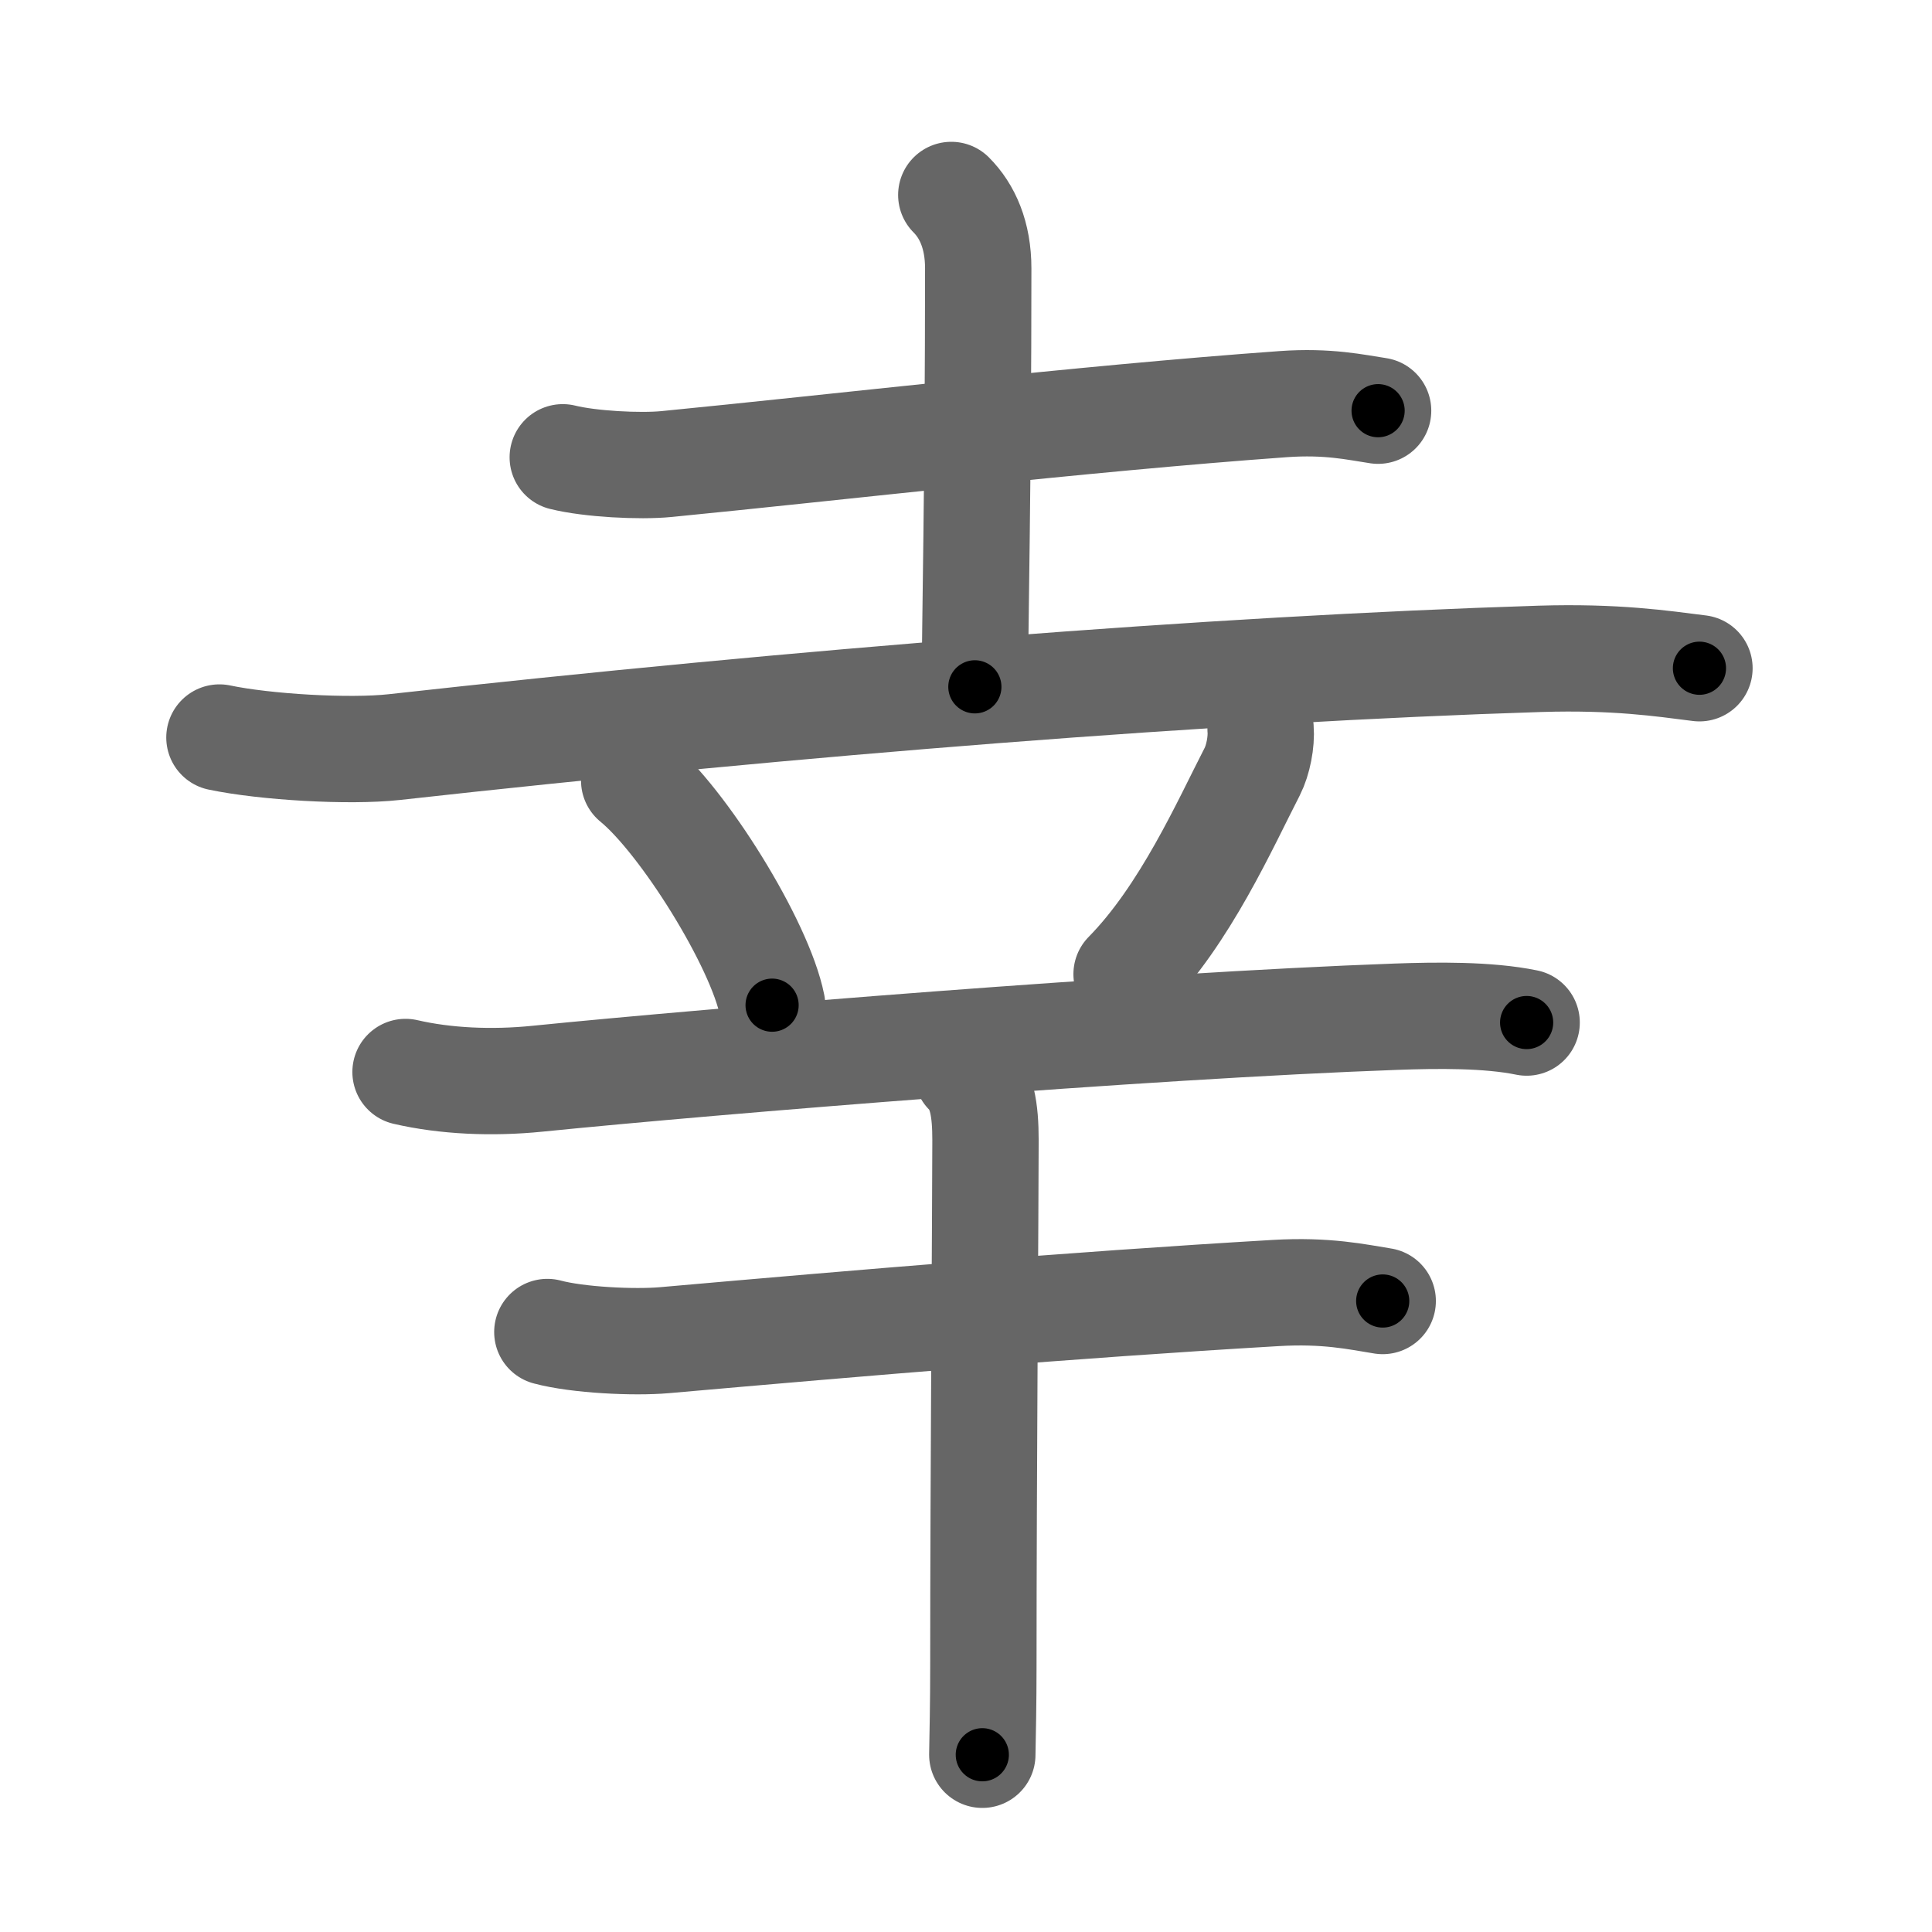 <svg xmlns="http://www.w3.org/2000/svg" viewBox="0 0 109 109" id="5e78"><g fill="none" stroke="#666" stroke-width="6" stroke-linecap="round" stroke-linejoin="round"><g><g><g><path d="M31.75,25.8c1.53,0.38,4.34,0.53,5.86,0.38C47.12,25.25,61,23.62,72.4,22.8c2.54-0.18,4.08,0.18,5.35,0.37" /><path d="M53.67,11c0.91,0.91,1.52,2.27,1.52,4.14c0,12.11-0.19,20.57-0.19,23.61" /><path d="M12.38,41.61c2.57,0.54,7.31,0.82,9.86,0.54c22.76-2.53,46.26-4.4,64.64-4.98c4.28-0.13,6.86,0.26,9,0.53" /></g><path d="M35.78,44.04c2.75,2.24,7.09,9.2,7.78,12.67" /><path d="M71.12,41.12c0.06,0.74-0.14,1.76-0.47,2.41c-1.53,2.97-3.78,8.07-7.09,11.43" /></g><g><path d="M22.88,60.48c2.25,0.52,4.87,0.64,7.44,0.38c9.92-1,34.23-2.99,48.46-3.5c2.27-0.08,5.16-0.12,7.35,0.33" /><g><path d="M30.88,75.15c1.72,0.46,4.9,0.61,6.61,0.46c11.13-0.98,22.88-1.98,34.48-2.66c2.87-0.17,4.6,0.22,6.04,0.45" /><path d="M54.56,60.5c0.85,0.85,1.04,2.12,1.04,3.83c0,3.42-0.12,19.17-0.12,29.67c0,2.15-0.04,3.91-0.06,5" /></g></g></g></g><g fill="none" stroke="#000" stroke-width="3" stroke-linecap="round" stroke-linejoin="round"><path d="M31.75,25.8c1.53,0.38,4.34,0.53,5.86,0.38C47.12,25.25,61,23.62,72.4,22.8c2.54-0.18,4.08,0.18,5.35,0.37" stroke-dasharray="46.227" stroke-dashoffset="46.227"><animate attributeName="stroke-dashoffset" values="46.227;46.227;0" dur="0.462s" fill="freeze" begin="0s;5e78.click" /></path><path d="M53.67,11c0.91,0.91,1.52,2.27,1.52,4.14c0,12.11-0.19,20.57-0.19,23.61" stroke-dasharray="28.141" stroke-dashoffset="28.141"><animate attributeName="stroke-dashoffset" values="28.141" fill="freeze" begin="5e78.click" /><animate attributeName="stroke-dashoffset" values="28.141;28.141;0" keyTimes="0;0.622;1" dur="0.743s" fill="freeze" begin="0s;5e78.click" /></path><path d="M12.38,41.61c2.57,0.54,7.31,0.82,9.86,0.54c22.76-2.53,46.26-4.4,64.64-4.98c4.28-0.13,6.86,0.26,9,0.53" stroke-dasharray="83.778" stroke-dashoffset="83.778"><animate attributeName="stroke-dashoffset" values="83.778" fill="freeze" begin="5e78.click" /><animate attributeName="stroke-dashoffset" values="83.778;83.778;0" keyTimes="0;0.541;1" dur="1.373s" fill="freeze" begin="0s;5e78.click" /></path><path d="M35.78,44.04c2.75,2.24,7.09,9.2,7.78,12.67" stroke-dasharray="15.037" stroke-dashoffset="15.037"><animate attributeName="stroke-dashoffset" values="15.037" fill="freeze" begin="5e78.click" /><animate attributeName="stroke-dashoffset" values="15.037;15.037;0" keyTimes="0;0.902;1" dur="1.523s" fill="freeze" begin="0s;5e78.click" /></path><path d="M71.12,41.12c0.06,0.74-0.14,1.76-0.47,2.41c-1.53,2.97-3.78,8.07-7.09,11.43" stroke-dasharray="15.99" stroke-dashoffset="15.99"><animate attributeName="stroke-dashoffset" values="15.99" fill="freeze" begin="5e78.click" /><animate attributeName="stroke-dashoffset" values="15.99;15.99;0" keyTimes="0;0.905;1" dur="1.683s" fill="freeze" begin="0s;5e78.click" /></path><path d="M22.88,60.48c2.25,0.52,4.87,0.64,7.44,0.38c9.92-1,34.23-2.99,48.46-3.5c2.27-0.08,5.16-0.12,7.35,0.33" stroke-dasharray="63.448" stroke-dashoffset="63.448"><animate attributeName="stroke-dashoffset" values="63.448" fill="freeze" begin="5e78.click" /><animate attributeName="stroke-dashoffset" values="63.448;63.448;0" keyTimes="0;0.779;1" dur="2.16s" fill="freeze" begin="0s;5e78.click" /></path><path d="M30.88,75.15c1.72,0.46,4.9,0.61,6.61,0.46c11.13-0.98,22.88-1.98,34.48-2.66c2.87-0.17,4.6,0.22,6.04,0.45" stroke-dasharray="47.308" stroke-dashoffset="47.308"><animate attributeName="stroke-dashoffset" values="47.308" fill="freeze" begin="5e78.click" /><animate attributeName="stroke-dashoffset" values="47.308;47.308;0" keyTimes="0;0.82;1" dur="2.633s" fill="freeze" begin="0s;5e78.click" /></path><path d="M54.56,60.5c0.85,0.85,1.04,2.12,1.04,3.83c0,3.42-0.12,19.17-0.12,29.67c0,2.15-0.04,3.91-0.06,5" stroke-dasharray="38.747" stroke-dashoffset="38.747"><animate attributeName="stroke-dashoffset" values="38.747" fill="freeze" begin="5e78.click" /><animate attributeName="stroke-dashoffset" values="38.747;38.747;0" keyTimes="0;0.872;1" dur="3.02s" fill="freeze" begin="0s;5e78.click" /></path></g></svg>